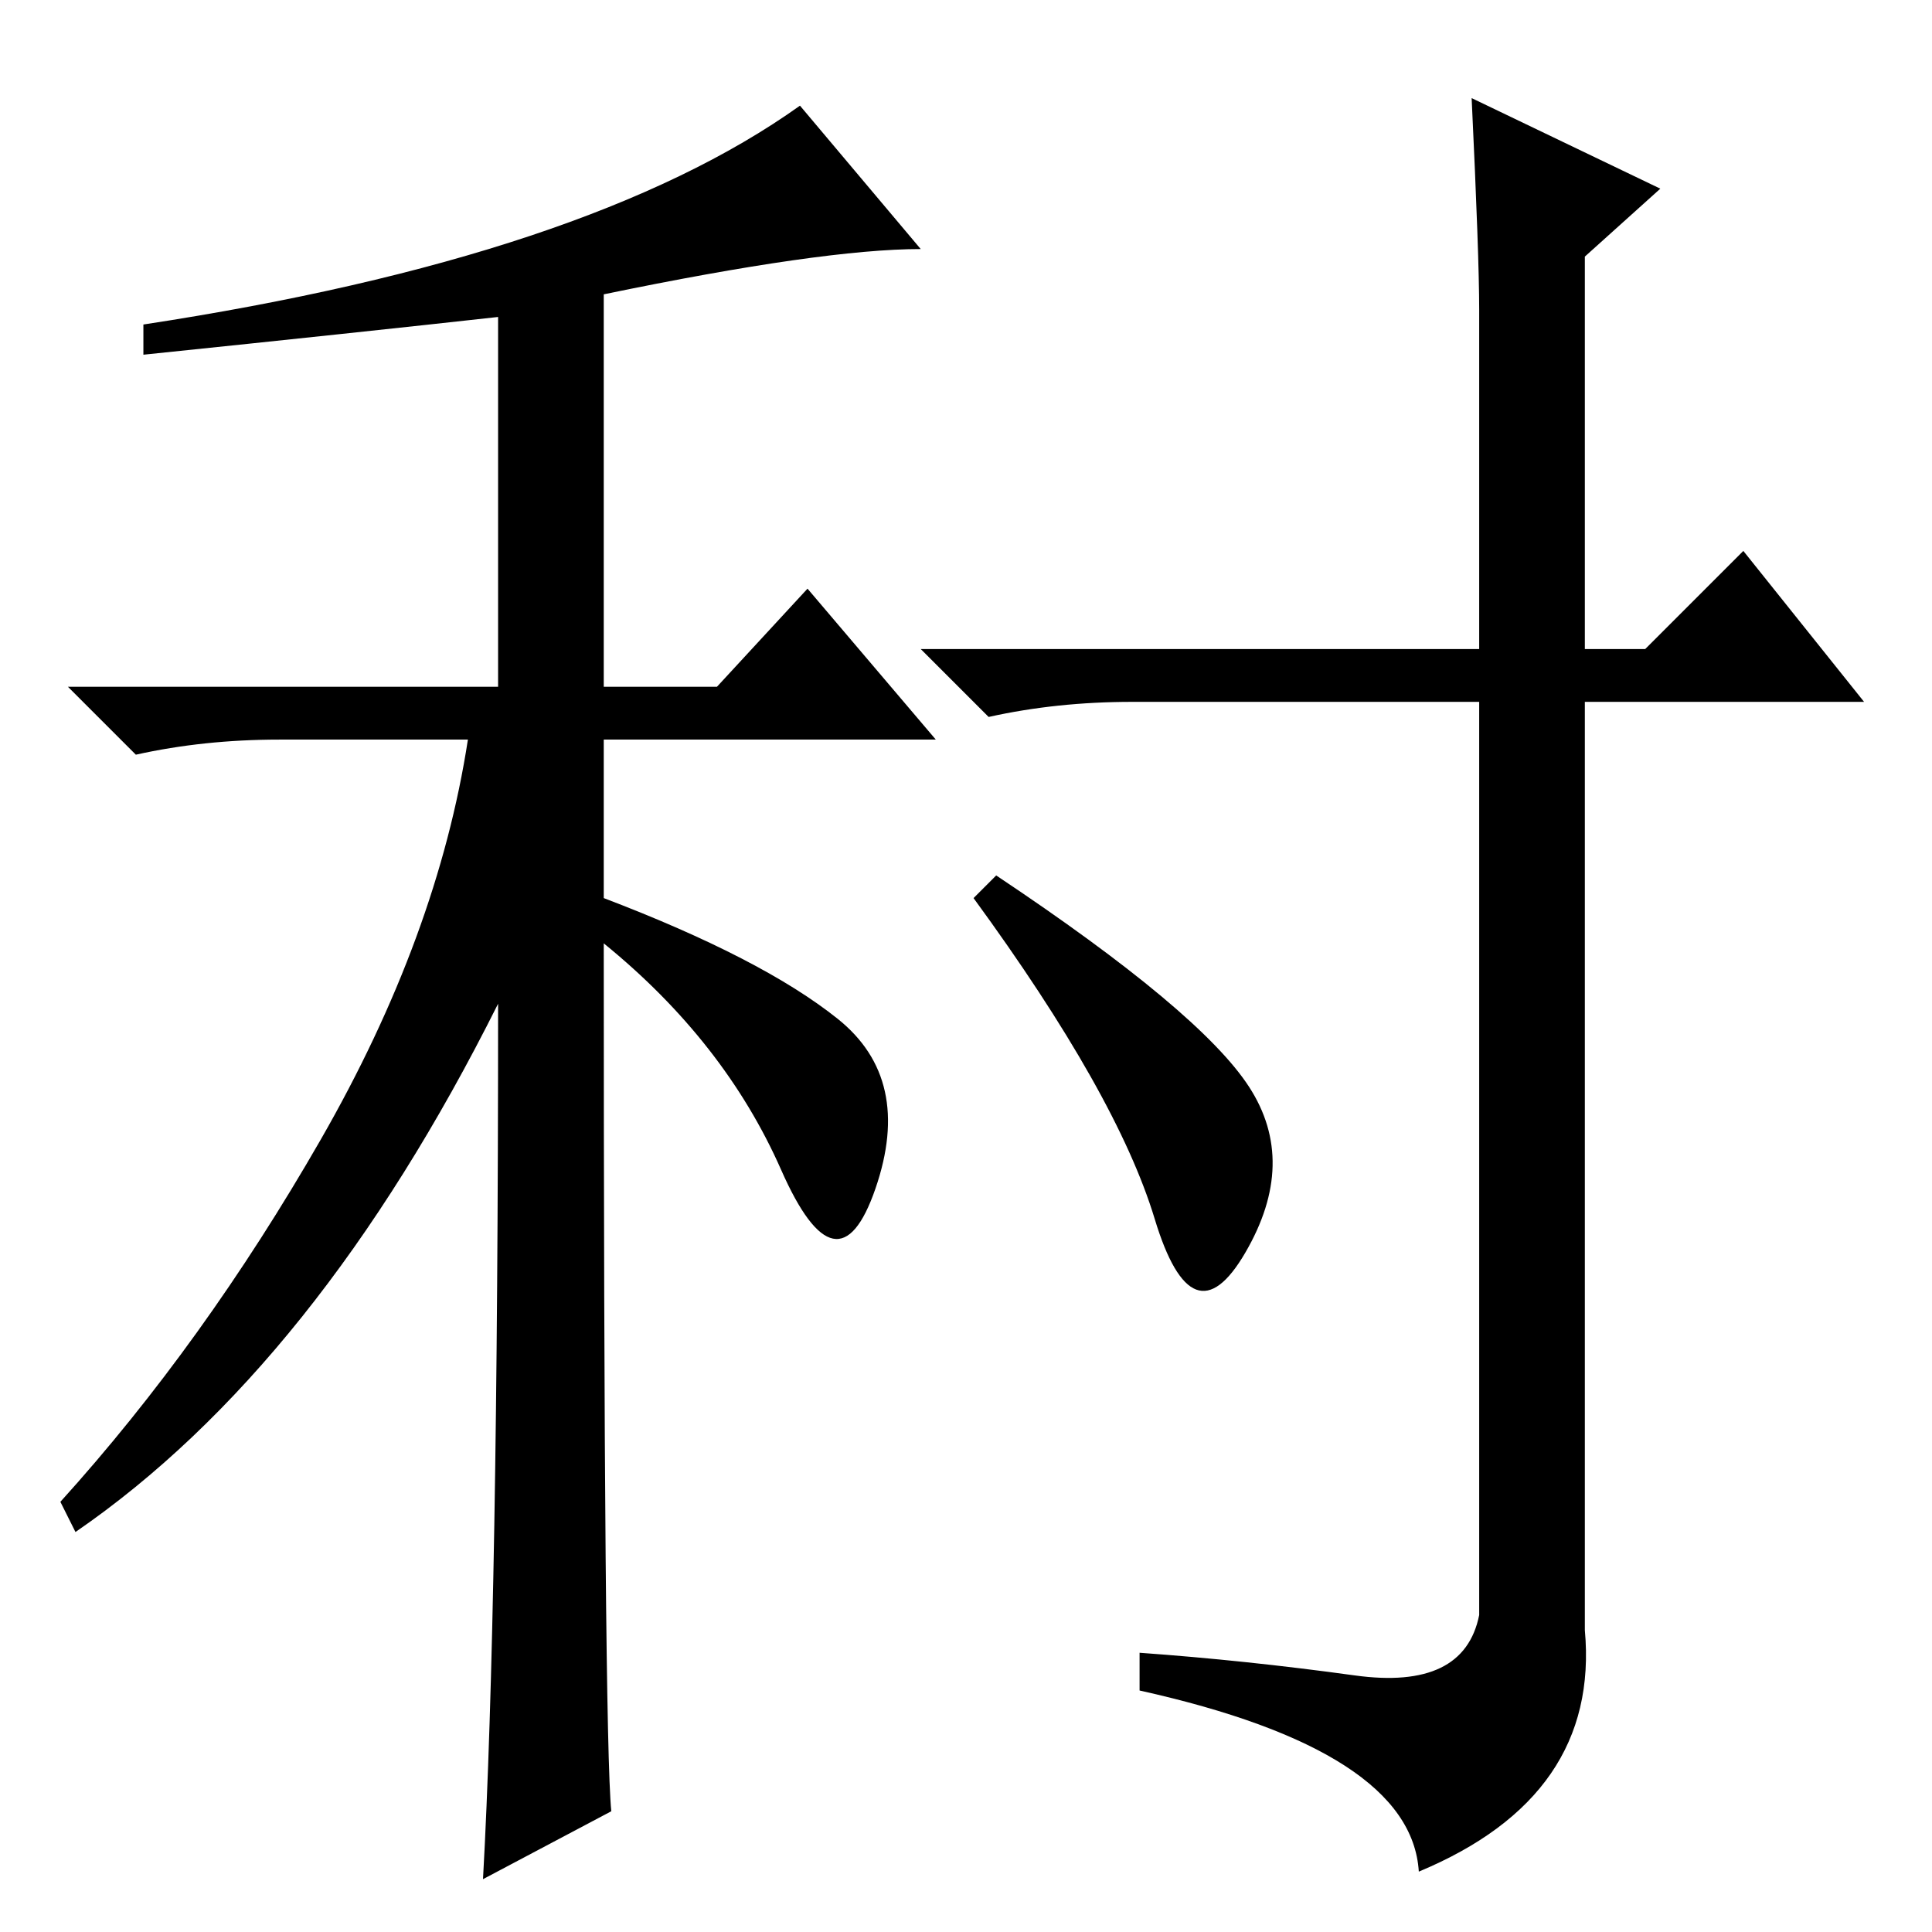<?xml version="1.0" standalone="no"?>
<!DOCTYPE svg PUBLIC "-//W3C//DTD SVG 1.1//EN" "http://www.w3.org/Graphics/SVG/1.1/DTD/svg11.dtd" >
<svg xmlns="http://www.w3.org/2000/svg" xmlns:xlink="http://www.w3.org/1999/xlink" version="1.1" viewBox="0 -36 256 256">
  <g transform="matrix(1 0 0 -1 0 220)">
   <path fill="currentColor"
d="M66 123q-24 -48 -56 -70l-2 4q19 21 34.5 48t19.5 53h-25q-10 0 -19 -2l-9 9h57v49q-18 -2 -47 -5v4q59 9 87 29l16 -19q-13 0 -42 -6v-52h15l12 13l17 -20h-44v-21q21 -8 31 -16t5 -22.5t-12.5 2.5t-23.5 30q0 -105 1 -115l-17 -9q2 36 2 116zM165.5 112
q6.5 -10 -0.5 -22t-12 4.5t-24 42.5l3 3q27 -18 33.5 -28zM195 243l25 -12l-10 -9v-52h8l13 13l16 -20h-37v-123q2 -22 -22 -32q-1 16 -37 24v5q14 -1 28.5 -3t16.5 8v121h-46q-10 0 -19 -2l-9 9h74v45q0 7 -1 28z" />
  </g>

</svg>
